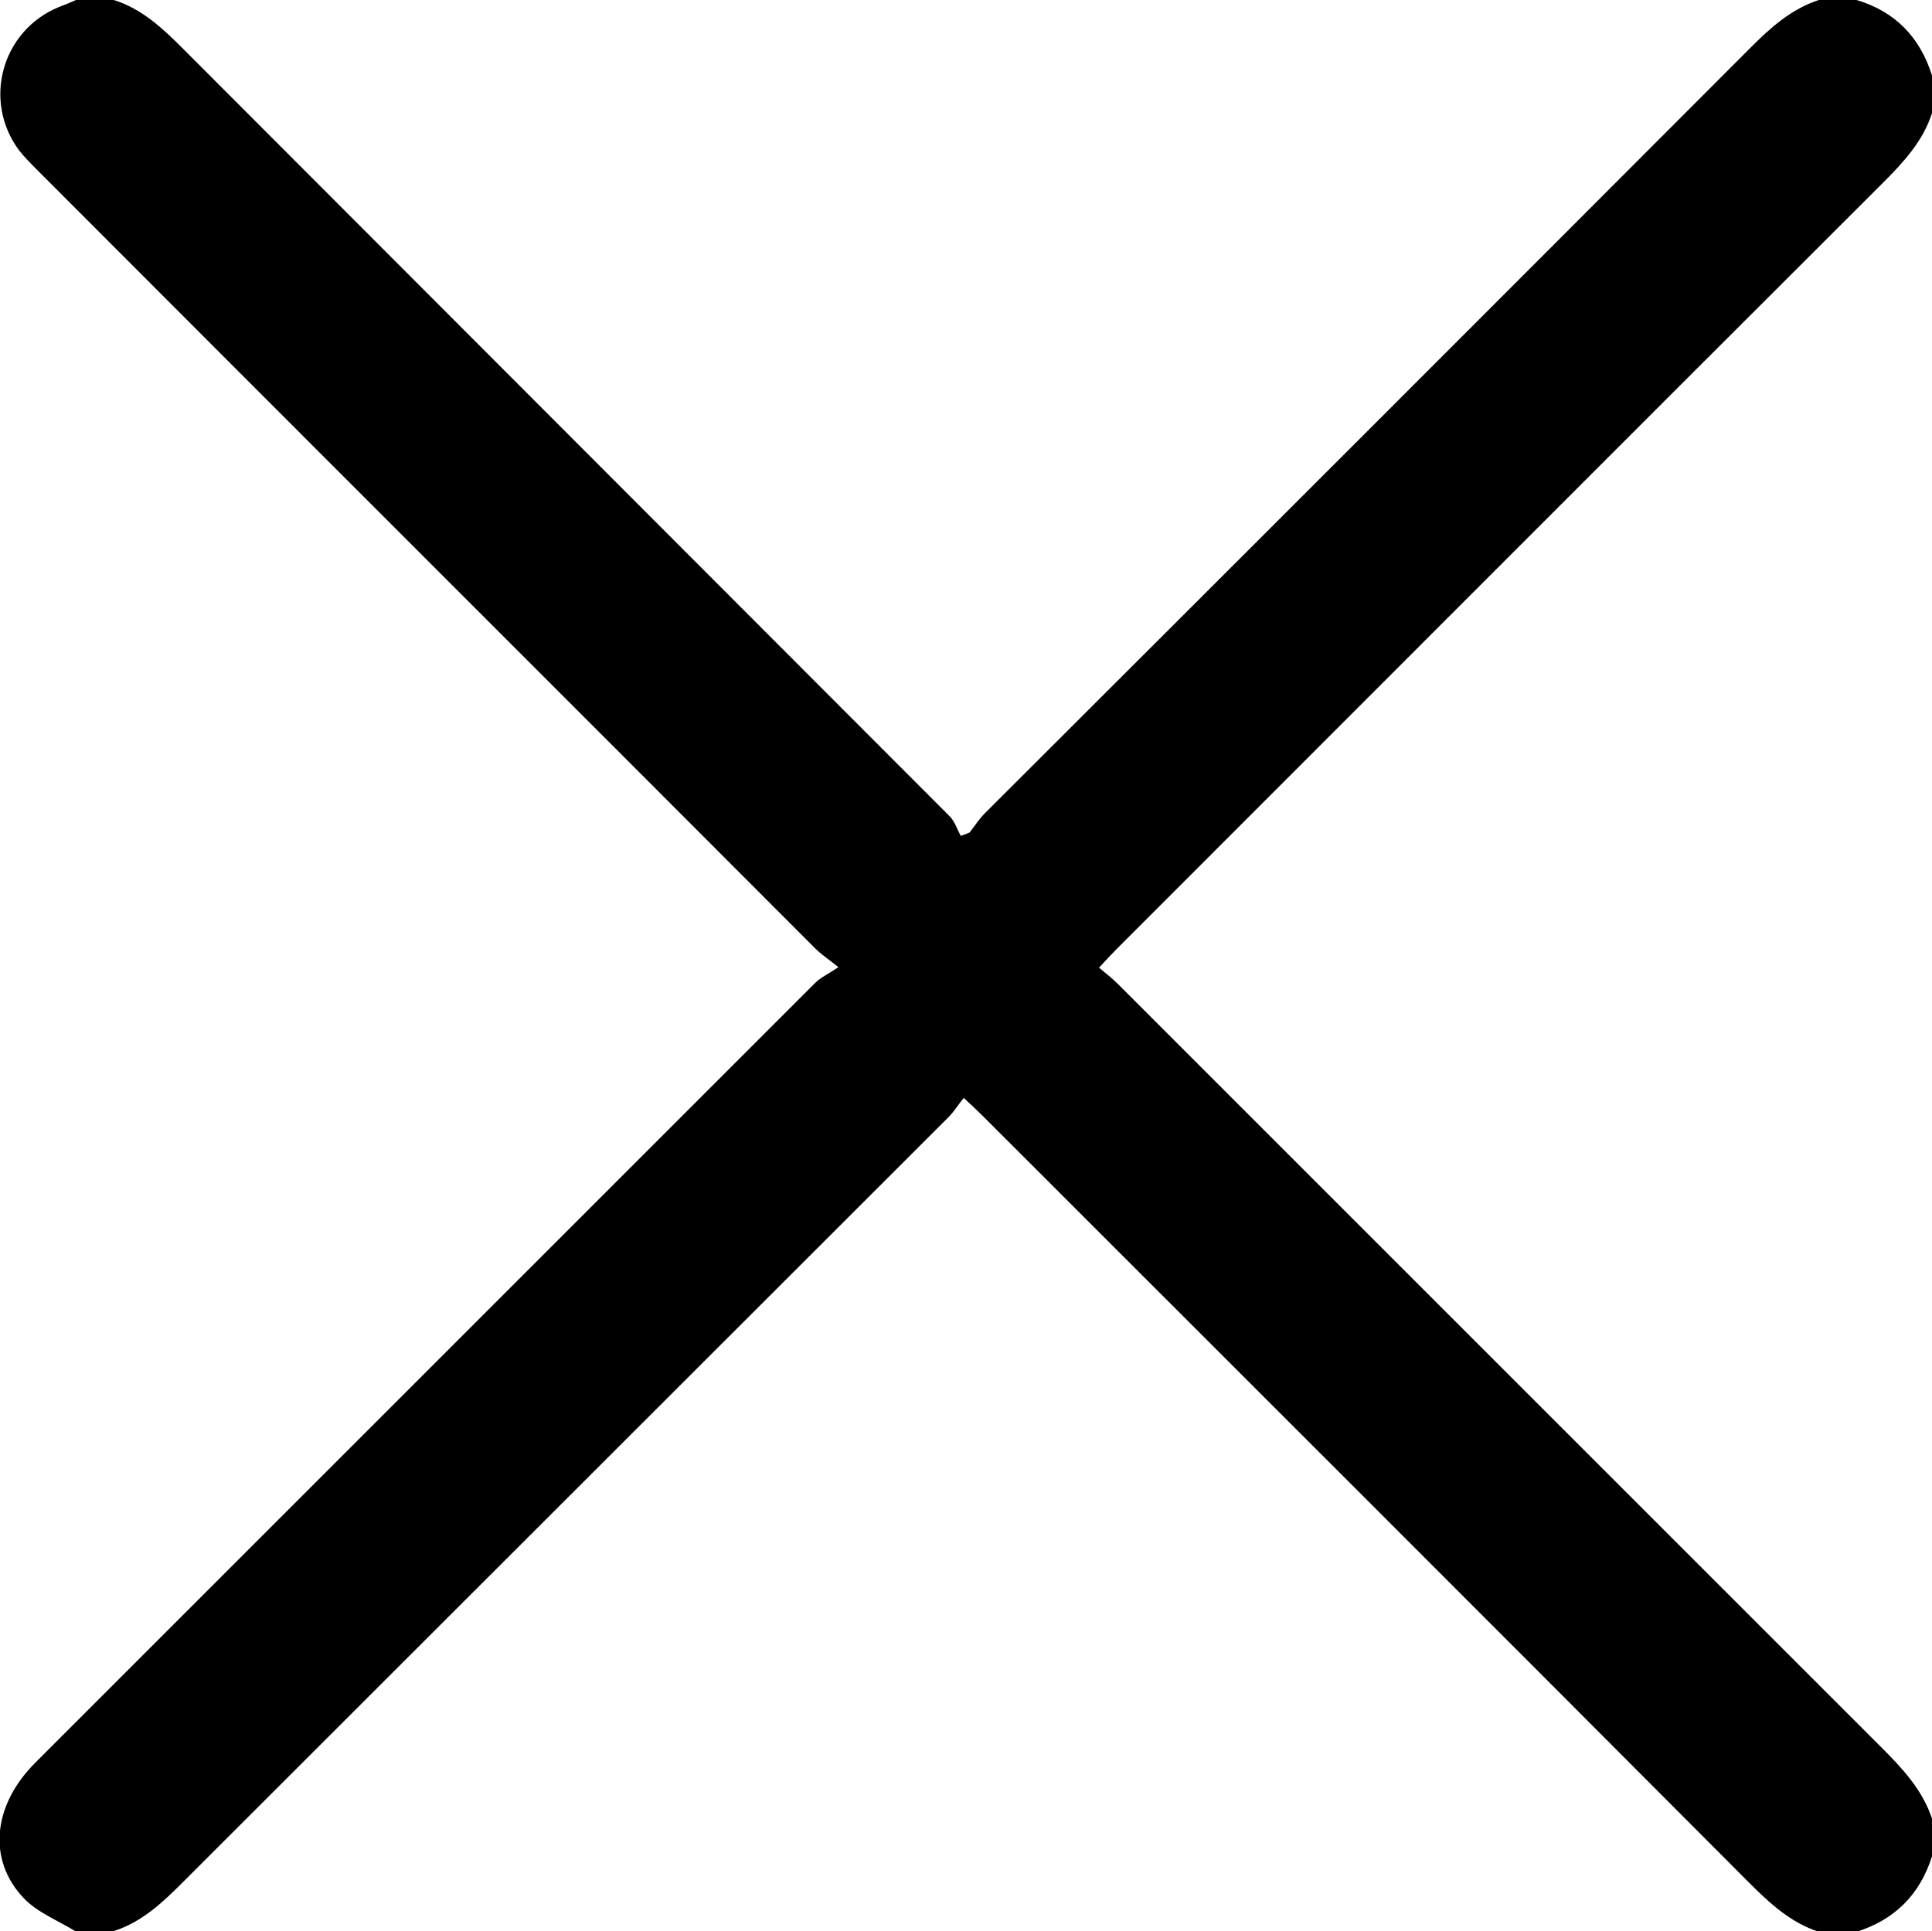 <?xml version="1.0" encoding="utf-8"?>
<!-- Generator: Adobe Illustrator 22.1.0, SVG Export Plug-In . SVG Version: 6.00 Build 0)  -->
<svg version="1.1" id="Слой_1" xmlns="http://www.w3.org/2000/svg" xmlns:xlink="http://www.w3.org/1999/xlink" x="0px" y="0px"
	 viewBox="0 0 384.1 384" style="enable-background:new 0 0 384.1 384;" xml:space="preserve">
<g>
	<path d="M188.8,162.3c1,1,1.5,2.6,2.2,3.9c0.6-0.2,1.2-0.4,1.8-0.7c1-1.3,1.9-2.7,3-3.8C246.6,111,297.3,60.3,348,9.5
		c4-4,8.1-7.7,13.6-9.5c2.5,0,5,0,7.5,0c7.7,2.3,12.6,7.4,15,15c0,2.5,0,5,0,7.5c-1.8,5.6-5.7,9.8-9.8,13.9
		C323.5,87.1,272.7,138,221.9,188.8c-1,1-2,2.1-3.4,3.6c1.4,1.2,2.6,2.1,3.7,3.2c50.6,50.6,101.3,101.3,151.9,151.9
		c4.2,4.2,8.1,8.4,10,14.1c0,2.5,0,5,0,7.5c-2.4,7.6-7.4,12.6-15,15c-2.5,0-5,0-7.5,0c-5.6-1.8-9.8-5.7-13.9-9.8
		C297,323.4,246.1,272.6,195.3,221.8c-1-1-2.1-2-3.7-3.5c-1.2,1.5-2,2.8-3,3.8C137.9,272.8,87.1,323.5,36.4,374.2
		c-4.1,4.1-8.2,8-13.9,9.8c-2.5,0-5,0-7.5,0c-3.4-2.1-7.5-3.7-10.2-6.5c-7.4-7.7-6.2-18.6,2.2-27c51.7-51.7,103.4-103.4,155.1-155.1
		c1-1,2.5-1.7,4.6-3.1c-2.3-1.8-3.5-2.6-4.6-3.7C110.7,137.1,59.1,85.6,7.6,34c-1.3-1.3-2.7-2.7-3.8-4.1c-7.3-9.8-3.5-23.8,7.9-28.5
		C12.8,1,14,0.5,15.1,0c2.5,0,5,0,7.5,0c5.5,1.7,9.6,5.5,13.6,9.5"/>
</g>
</svg>
